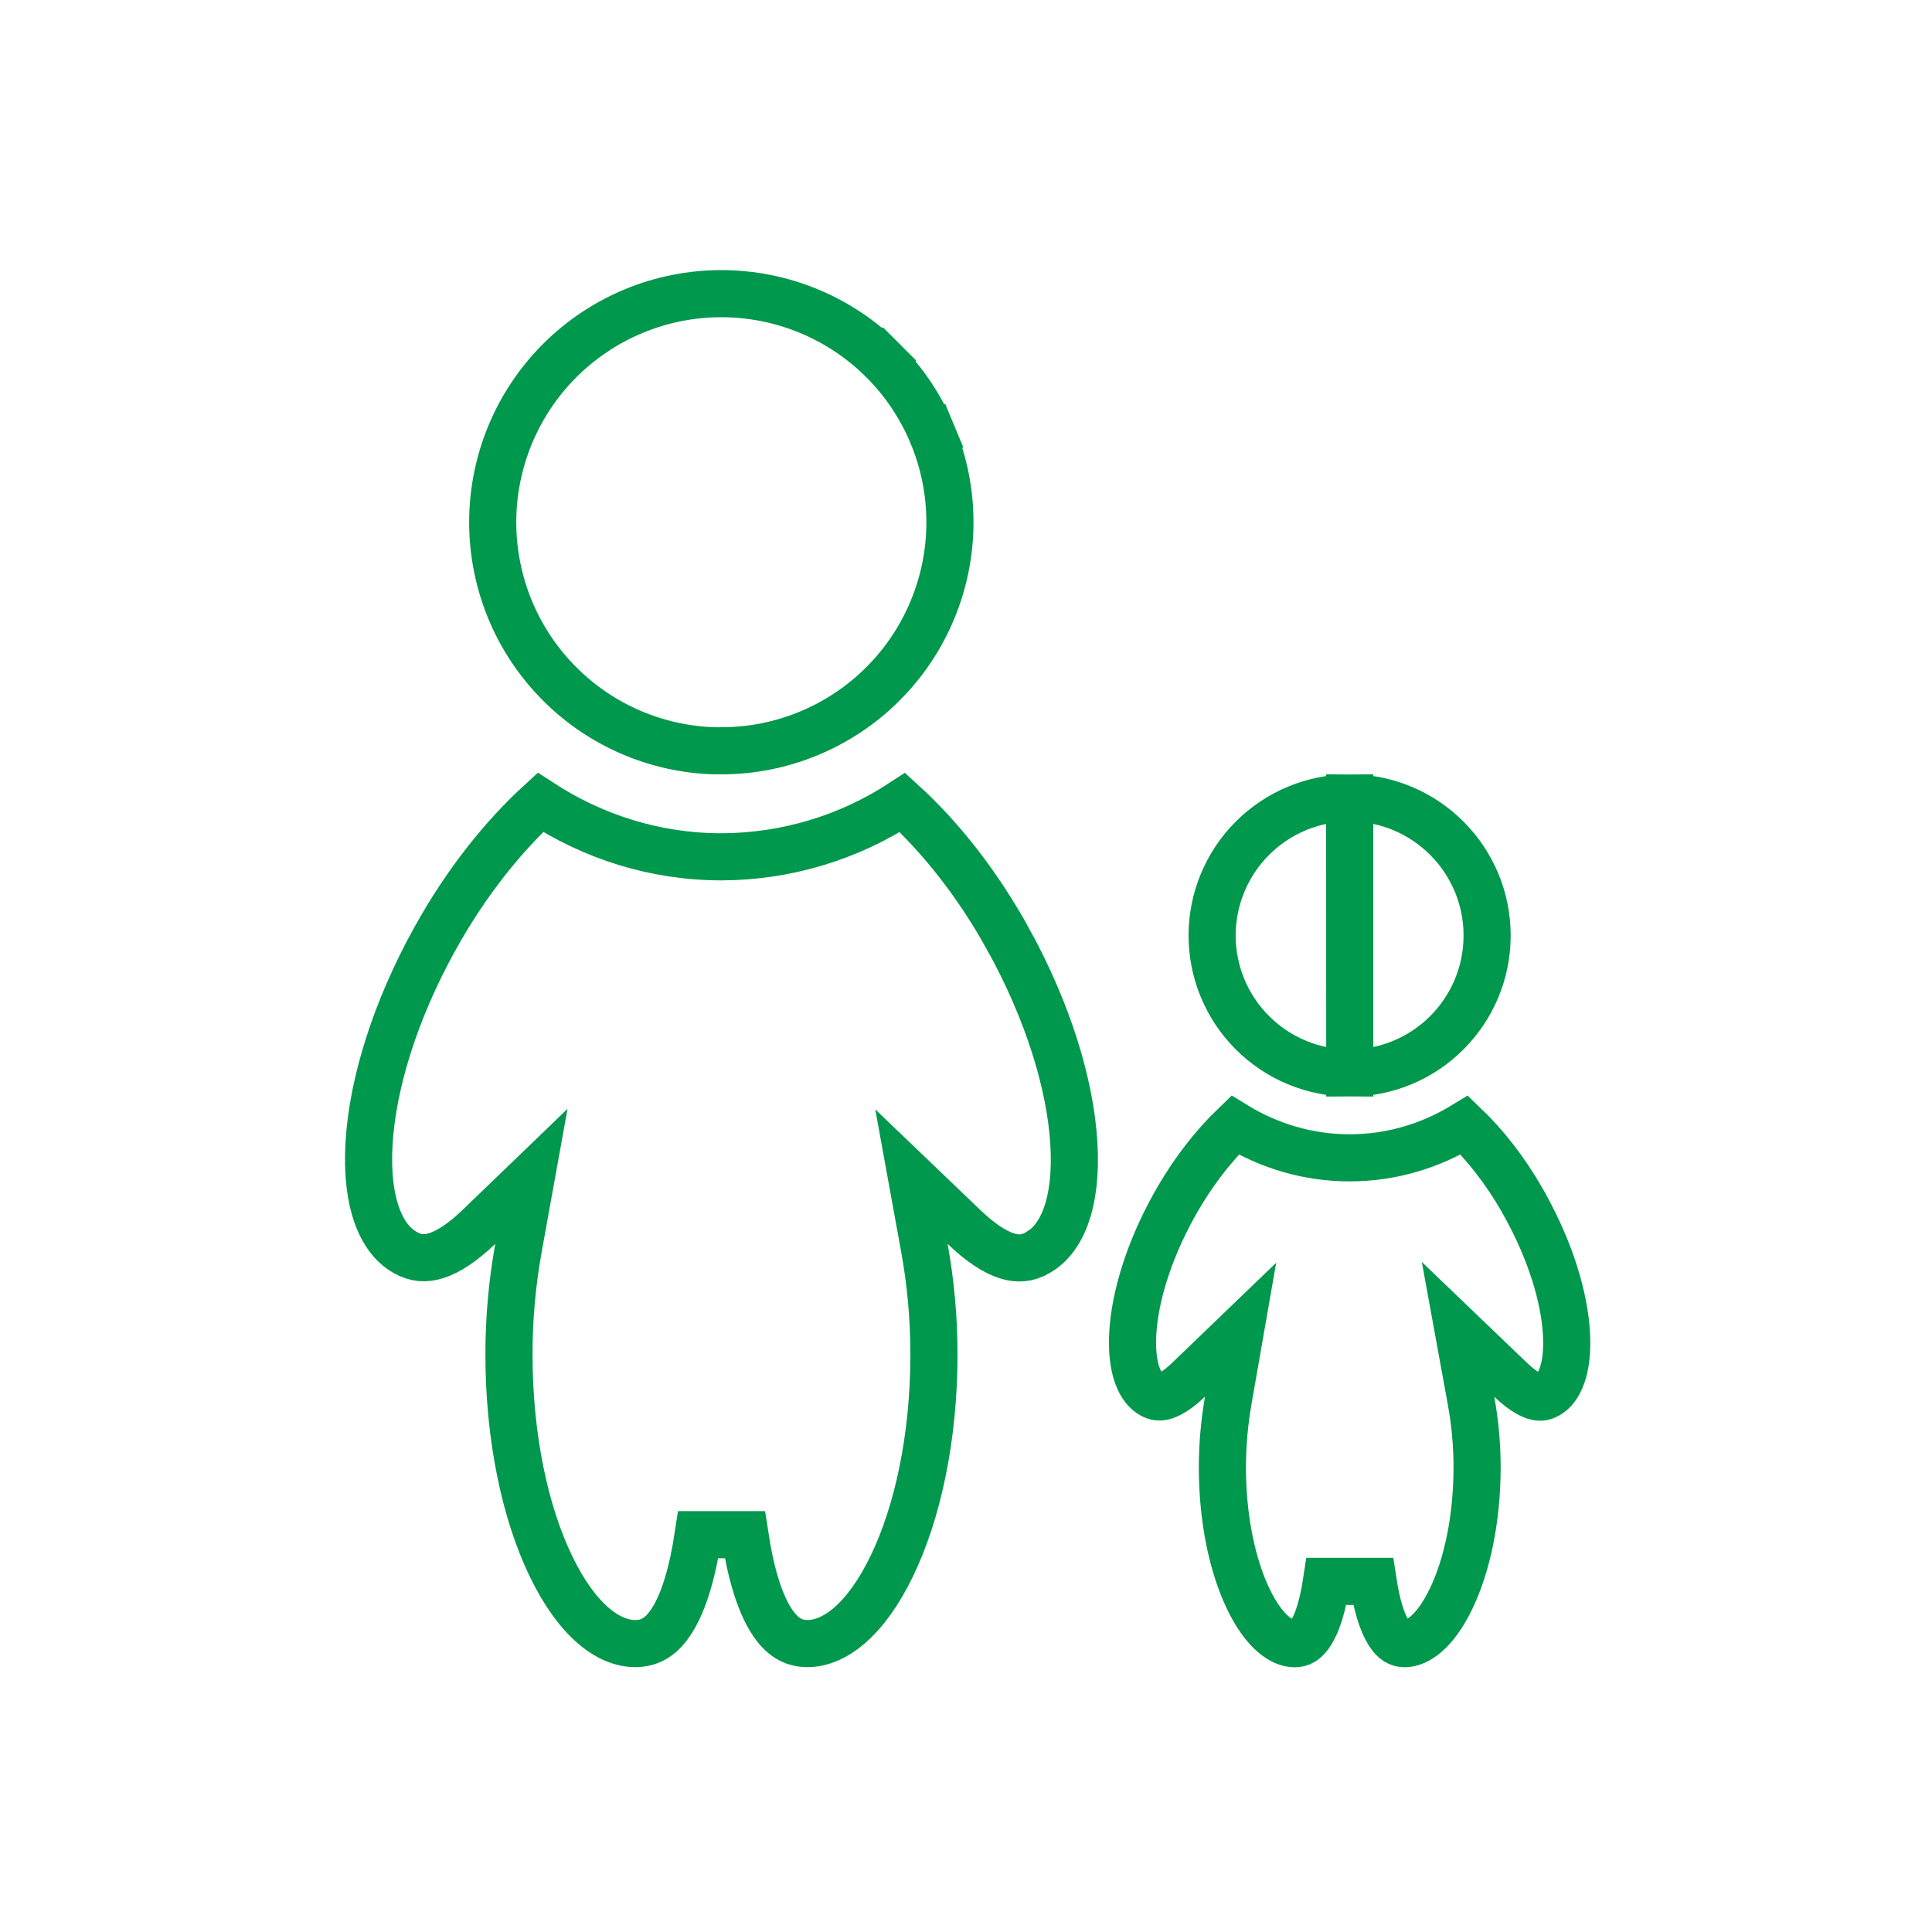<svg width="41" height="41" viewBox="0 0 41 41" fill="none" xmlns="http://www.w3.org/2000/svg">
<path d="M28.644 22.771C30.252 22.771 31.559 21.465 31.559 19.853C31.559 18.241 30.25 16.933 28.643 16.933L28.644 22.771ZM28.644 22.771C27.869 22.771 27.126 22.464 26.579 21.917C26.031 21.37 25.723 20.627 25.723 19.853C25.723 19.079 26.031 18.336 26.578 17.789C27.126 17.241 27.868 16.933 28.642 16.933L28.644 22.771ZM19.152 17.031C19.944 17.752 20.731 18.731 21.387 19.919L21.388 19.919C22.248 21.471 22.714 23.022 22.789 24.261C22.866 25.539 22.527 26.303 22.025 26.582L22.024 26.582L22.018 26.586C21.805 26.709 21.599 26.725 21.364 26.65C21.108 26.568 20.805 26.372 20.456 26.037L19.342 24.97L19.618 26.488C19.745 27.188 19.82 27.946 19.82 28.739C19.82 30.517 19.471 32.099 18.933 33.219C18.377 34.377 17.708 34.879 17.137 34.879C16.828 34.879 16.578 34.736 16.351 34.366C16.11 33.973 15.928 33.368 15.807 32.569L14.818 32.569C14.696 33.374 14.514 33.979 14.273 34.369C14.047 34.736 13.796 34.879 13.48 34.879C12.906 34.879 12.238 34.377 11.684 33.221C11.147 32.101 10.801 30.518 10.801 28.739L10.801 28.739C10.801 27.983 10.868 27.229 11.002 26.486L11.277 24.964L10.163 26.037C9.818 26.369 9.516 26.564 9.26 26.646C9.024 26.721 8.818 26.704 8.605 26.582L8.605 26.582L8.6 26.58C8.096 26.3 7.756 25.536 7.832 24.257C7.906 23.018 8.371 21.468 9.232 19.917L9.232 19.917C9.891 18.729 10.677 17.75 11.468 17.028C12.573 17.75 13.888 18.183 15.311 18.183L15.313 18.183C16.68 18.179 18.014 17.777 19.152 17.031ZM15.31 15.933L15.154 15.933C13.924 15.894 12.752 15.389 11.879 14.516C10.968 13.606 10.457 12.372 10.456 11.085C10.456 9.799 10.966 8.564 11.876 7.654C12.786 6.744 14.02 6.232 15.306 6.232C15.943 6.232 16.574 6.357 17.163 6.601C17.751 6.844 18.286 7.201 18.737 7.651L19.09 7.298L18.737 7.651C19.187 8.102 19.545 8.636 19.789 9.225L20.251 9.033L19.789 9.225C20.033 9.813 20.159 10.444 20.159 11.081C20.159 11.718 20.034 12.349 19.79 12.937C19.547 13.526 19.189 14.061 18.739 14.511C18.289 14.962 17.754 15.319 17.166 15.563C16.578 15.807 15.947 15.933 15.31 15.933ZM24.444 29.6L24.444 29.6L24.439 29.597C24.212 29.471 23.993 29.08 24.04 28.281C24.086 27.522 24.373 26.558 24.913 25.585C25.299 24.892 25.751 24.315 26.207 23.877C26.915 24.312 27.747 24.571 28.642 24.571C29.539 24.571 30.368 24.311 31.077 23.877C31.509 24.291 31.937 24.829 32.306 25.473V25.475L32.369 25.588C32.908 26.561 33.196 27.526 33.242 28.286C33.29 29.086 33.072 29.476 32.849 29.6L32.849 29.6L32.841 29.604C32.752 29.656 32.673 29.663 32.568 29.63C32.441 29.589 32.27 29.484 32.057 29.28L30.942 28.211L31.219 29.731C31.299 30.167 31.346 30.642 31.346 31.136C31.346 32.251 31.127 33.235 30.797 33.922C30.45 34.646 30.068 34.881 29.812 34.881C29.691 34.881 29.583 34.835 29.462 34.639C29.327 34.42 29.216 34.062 29.139 33.559L28.151 33.559C28.074 34.065 27.962 34.422 27.827 34.641C27.706 34.835 27.598 34.882 27.473 34.882C27.215 34.882 26.833 34.647 26.487 33.924C26.159 33.238 25.941 32.253 25.941 31.136C25.942 30.663 25.983 30.191 26.064 29.725L26.327 28.218L25.224 29.279C25.014 29.482 24.845 29.585 24.719 29.626C24.613 29.659 24.533 29.651 24.444 29.6Z" stroke="#00984C"/>
</svg>
